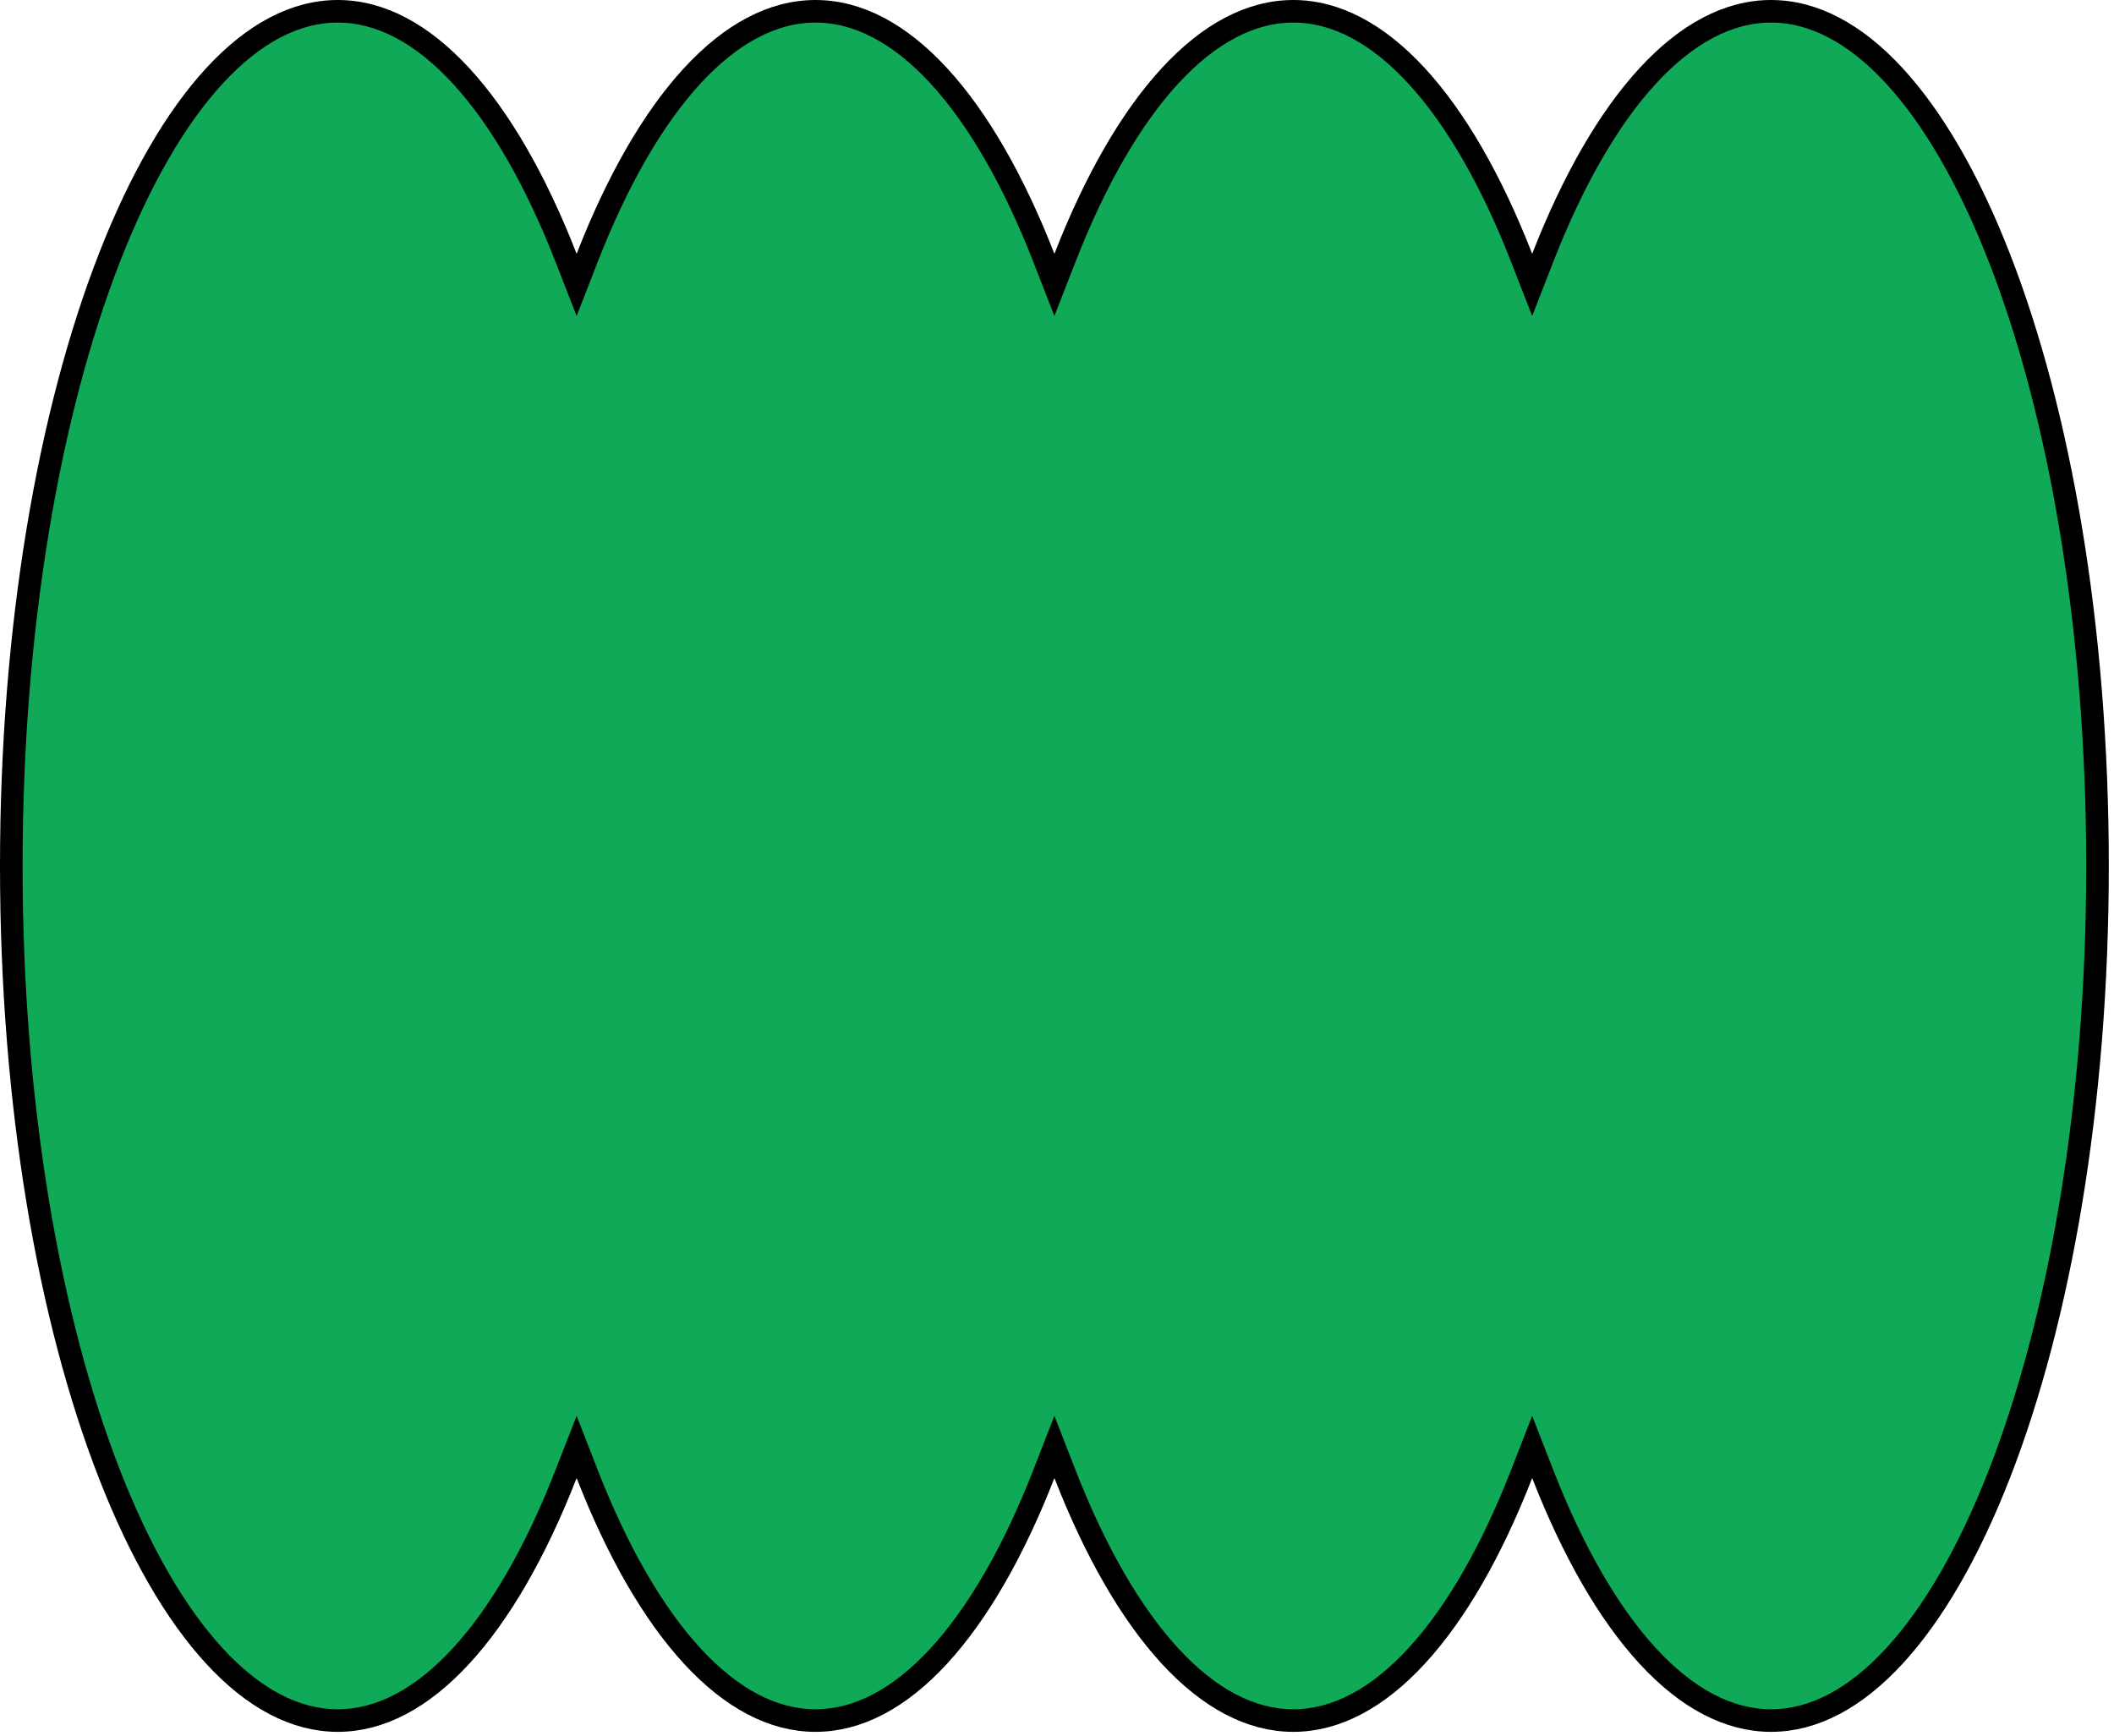 <svg fill="none" xmlns="http://www.w3.org/2000/svg" viewBox="0 0 319 262">
  <path d="M88.6 222.419l-1.588-4.073-1.587 4.073c-4.567 11.715-9.963 21.08-15.869 27.487-5.904 6.406-12.188 9.727-18.592 9.727-6.4 0-12.682-3.319-18.584-9.719-5.904-6.403-11.3-15.761-15.865-27.468-9.128-23.403-14.811-55.851-14.811-91.777 0-35.927 5.683-68.374 14.81-91.778 4.567-11.707 9.962-21.065 15.866-27.467 5.902-6.4 12.184-9.72 18.584-9.72 6.404 0 12.688 3.322 18.592 9.727 5.906 6.407 11.302 15.772 15.869 27.487l1.587 4.073 1.588-4.073c4.567-11.715 9.963-21.08 15.869-27.487 5.904-6.405 12.188-9.727 18.591-9.727 6.404 0 12.688 3.322 18.592 9.727 5.906 6.407 11.302 15.772 15.869 27.487l1.587 4.073 1.588-4.073c4.567-11.715 9.963-21.08 15.869-27.487 5.904-6.405 12.188-9.727 18.591-9.727 6.404 0 12.688 3.322 18.592 9.727 5.906 6.407 11.302 15.772 15.869 27.487l1.587 4.073 1.588-4.073c4.567-11.715 9.963-21.08 15.869-27.487 5.904-6.405 12.188-9.727 18.591-9.727 6.401 0 12.683 3.32 18.585 9.72 5.904 6.402 11.299 15.76 15.865 27.467 9.128 23.404 14.811 55.851 14.811 91.778 0 35.926-5.683 68.374-14.811 91.777-4.566 11.707-9.961 21.065-15.865 27.468-5.902 6.4-12.184 9.719-18.585 9.719-6.403 0-12.687-3.321-18.591-9.727-5.906-6.407-11.302-15.772-15.869-27.487l-1.588-4.073-1.587 4.073c-4.567 11.715-9.963 21.08-15.869 27.487-5.904 6.406-12.188 9.727-18.592 9.727-6.403 0-12.687-3.321-18.591-9.727-5.906-6.407-11.302-15.772-15.869-27.487l-1.588-4.073-1.587 4.073c-4.567 11.715-9.963 21.08-15.869 27.487-5.904 6.406-12.188 9.727-18.592 9.727-6.403 0-12.687-3.321-18.591-9.727-5.906-6.407-11.302-15.772-15.869-27.487z" fill="#0FA958" stroke="#000" stroke-width="3.408"/>
</svg>
